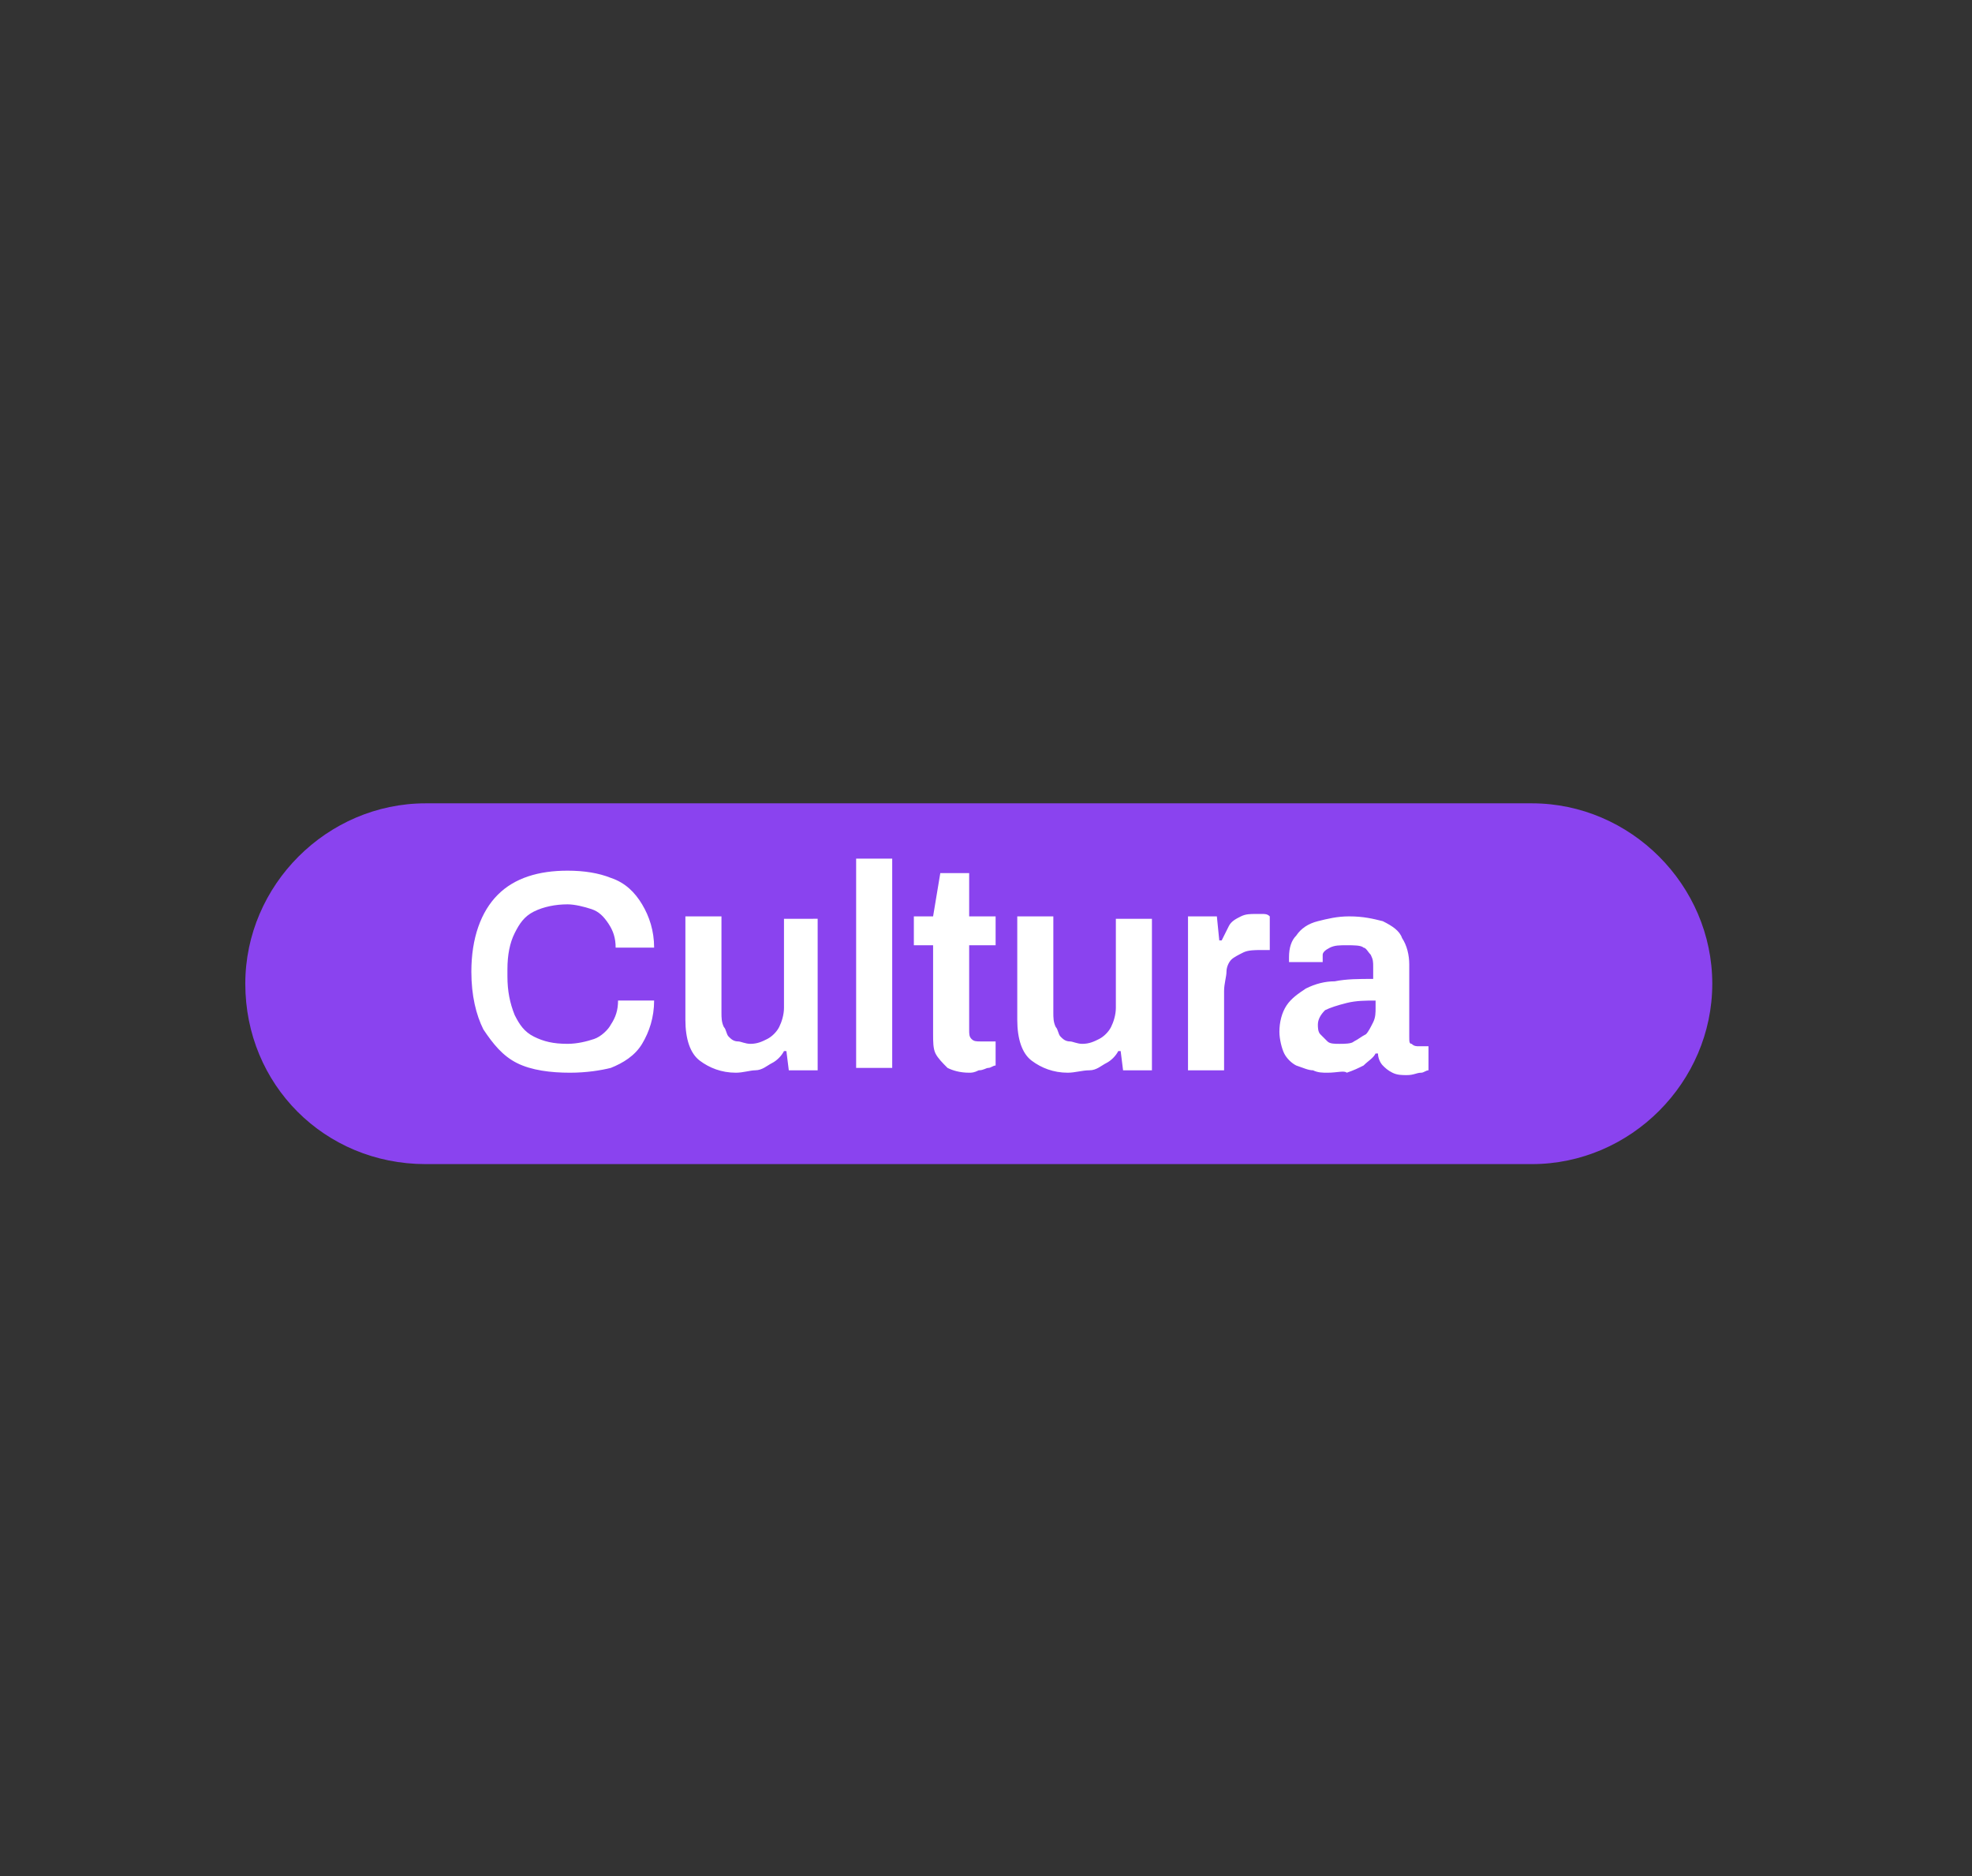 <?xml version="1.0" encoding="utf-8"?>
<!-- Generator: Adobe Illustrator 27.1.0, SVG Export Plug-In . SVG Version: 6.00 Build 0)  -->
<svg version="1.1" id="Capa_1" xmlns="http://www.w3.org/2000/svg" xmlns:xlink="http://www.w3.org/1999/xlink" x="0px" y="0px"
	 viewBox="0 0 82 78" style="enable-background:new 0 0 82 78;" xml:space="preserve">
<rect x="0" y="0" width="82" height="78" fill="#333333" stroke="none"/>
<style type="text/css">
	.st0{fill:#D85B35;}
	.st1{fill:#8A43EF;}
	.st2{fill:#FFC14F;}
	.st3{fill:#FFFFFF;}
	.st4{clip-path:url(#SVGID_00000145760081412008081900000006111724788875831187_);fill:#8A43EF;}
</style>
<g>
	<path class="st1" d="M10.2,40.9c0-4.1,3.4-7.5,7.5-7.5h46c4.1,0,7.5,3.4,7.5,7.5c0,4.1-3.4,7.5-7.5,7.5h-46
		C13.5,48.4,10.2,45.1,10.2,40.9z"/>
	<path class="st3" d="M55.7,43.4c0.2,0,0.5,0,0.6-0.1c0.2-0.1,0.3-0.2,0.5-0.3c0.1-0.1,0.2-0.3,0.3-0.5c0.1-0.2,0.1-0.4,0.1-0.6
		v-0.3c-0.4,0-0.8,0-1.2,0.1c-0.4,0.1-0.7,0.2-0.9,0.3c-0.2,0.2-0.3,0.4-0.3,0.6c0,0.1,0,0.3,0.1,0.4c0.1,0.1,0.2,0.2,0.3,0.3
		C55.3,43.4,55.5,43.4,55.7,43.4z M55.2,44.6c-0.2,0-0.4,0-0.6-0.1c-0.2,0-0.4-0.1-0.7-0.2c-0.2-0.1-0.4-0.3-0.5-0.5
		c-0.1-0.2-0.2-0.6-0.2-0.9c0-0.4,0.1-0.8,0.3-1.1c0.2-0.3,0.5-0.5,0.8-0.7c0.4-0.2,0.8-0.3,1.2-0.3c0.5-0.1,1-0.1,1.6-0.1v-0.5
		c0-0.2,0-0.3-0.1-0.5c-0.1-0.1-0.2-0.3-0.3-0.3c-0.1-0.1-0.4-0.1-0.7-0.1s-0.5,0-0.7,0.1c-0.2,0.1-0.3,0.2-0.3,0.3
		C55,39.6,55,39.7,55,39.8V40h-1.4c0,0,0-0.1,0-0.1c0,0,0-0.1,0-0.1c0-0.4,0.1-0.7,0.3-0.9c0.2-0.3,0.5-0.5,0.9-0.6
		c0.4-0.1,0.8-0.2,1.3-0.2c0.6,0,1,0.1,1.4,0.2c0.4,0.2,0.7,0.4,0.8,0.7c0.2,0.3,0.3,0.7,0.3,1.1v3c0,0.2,0,0.3,0.1,0.3
		c0.1,0.1,0.2,0.1,0.3,0.1h0.4v1c-0.1,0-0.2,0.1-0.3,0.1c-0.2,0-0.3,0.1-0.6,0.1c-0.2,0-0.4,0-0.6-0.1c-0.2-0.1-0.3-0.2-0.4-0.3
		s-0.2-0.3-0.2-0.5h-0.1c-0.1,0.2-0.3,0.3-0.5,0.5c-0.2,0.1-0.4,0.2-0.7,0.3C55.9,44.5,55.6,44.6,55.2,44.6z M49.4,44.4v-6.3h1.2
		l0.1,1h0.1c0.1-0.2,0.2-0.4,0.3-0.6c0.1-0.2,0.3-0.3,0.5-0.4C51.8,38,52,38,52.2,38c0.1,0,0.2,0,0.3,0c0.1,0,0.2,0,0.3,0.1v1.4
		h-0.4c-0.2,0-0.5,0-0.7,0.1c-0.2,0.1-0.4,0.2-0.5,0.3C51.1,40,51,40.2,51,40.4s-0.1,0.5-0.1,0.8v3.3H49.4z M44.4,44.6
		c-0.6,0-1.1-0.2-1.5-0.5c-0.4-0.3-0.6-0.9-0.6-1.7v-4.3h1.5v4c0,0.2,0,0.4,0.1,0.6c0.1,0.1,0.1,0.3,0.2,0.4
		c0.1,0.1,0.2,0.2,0.4,0.2c0.1,0,0.3,0.1,0.5,0.1c0.3,0,0.5-0.1,0.7-0.2c0.2-0.1,0.4-0.3,0.5-0.5c0.1-0.2,0.2-0.5,0.2-0.8v-3.7h1.5
		v6.3h-1.2l-0.1-0.8h-0.1c-0.1,0.2-0.3,0.4-0.5,0.5c-0.2,0.1-0.4,0.3-0.7,0.3C45,44.5,44.7,44.6,44.4,44.6z M40.3,44.6
		c-0.4,0-0.7-0.1-0.9-0.2c-0.2-0.2-0.4-0.4-0.5-0.6c-0.1-0.2-0.1-0.5-0.1-0.8v-3.7H38v-1.2h0.8l0.3-1.8h1.2v1.8h1.1v1.2h-1.1v3.5
		c0,0.2,0,0.3,0.1,0.4c0.1,0.1,0.2,0.1,0.4,0.1h0.6v1c-0.1,0-0.2,0.1-0.3,0.1c-0.1,0-0.2,0.1-0.4,0.1C40.5,44.6,40.4,44.6,40.3,44.6
		z M35.6,44.4v-8.7h1.5v8.7H35.6z M30.6,44.6c-0.6,0-1.1-0.2-1.5-0.5c-0.4-0.3-0.6-0.9-0.6-1.7v-4.3H30v4c0,0.2,0,0.4,0.1,0.6
		c0.1,0.1,0.1,0.3,0.2,0.4c0.1,0.1,0.2,0.2,0.4,0.2c0.1,0,0.3,0.1,0.5,0.1c0.3,0,0.5-0.1,0.7-0.2c0.2-0.1,0.4-0.3,0.5-0.5
		c0.1-0.2,0.2-0.5,0.2-0.8v-3.7H34v6.3h-1.2l-0.1-0.8h-0.1c-0.1,0.2-0.3,0.4-0.5,0.5c-0.2,0.1-0.4,0.3-0.7,0.3
		C31.2,44.5,30.9,44.6,30.6,44.6z M23.7,44.6c-0.8,0-1.6-0.1-2.2-0.4c-0.6-0.3-1-0.8-1.4-1.4c-0.3-0.6-0.5-1.4-0.5-2.4
		c0-1.4,0.4-2.5,1.1-3.2c0.7-0.7,1.7-1,2.9-1c0.7,0,1.3,0.1,1.8,0.3c0.6,0.2,1,0.6,1.3,1.1c0.3,0.5,0.5,1.1,0.5,1.8h-1.6
		c0-0.4-0.1-0.7-0.3-1c-0.2-0.3-0.4-0.5-0.7-0.6c-0.3-0.1-0.7-0.2-1-0.2c-0.5,0-1,0.1-1.4,0.3c-0.4,0.2-0.6,0.5-0.8,0.9
		c-0.2,0.4-0.3,0.9-0.3,1.5v0.3c0,0.6,0.1,1.1,0.3,1.6c0.2,0.4,0.4,0.7,0.8,0.9c0.4,0.2,0.8,0.3,1.4,0.3c0.4,0,0.8-0.1,1.1-0.2
		c0.3-0.1,0.6-0.4,0.7-0.6c0.2-0.3,0.3-0.6,0.3-1h1.5c0,0.7-0.2,1.3-0.5,1.8c-0.3,0.5-0.8,0.8-1.3,1C25,44.5,24.4,44.6,23.7,44.6z"
		/>
</g>
</svg>
